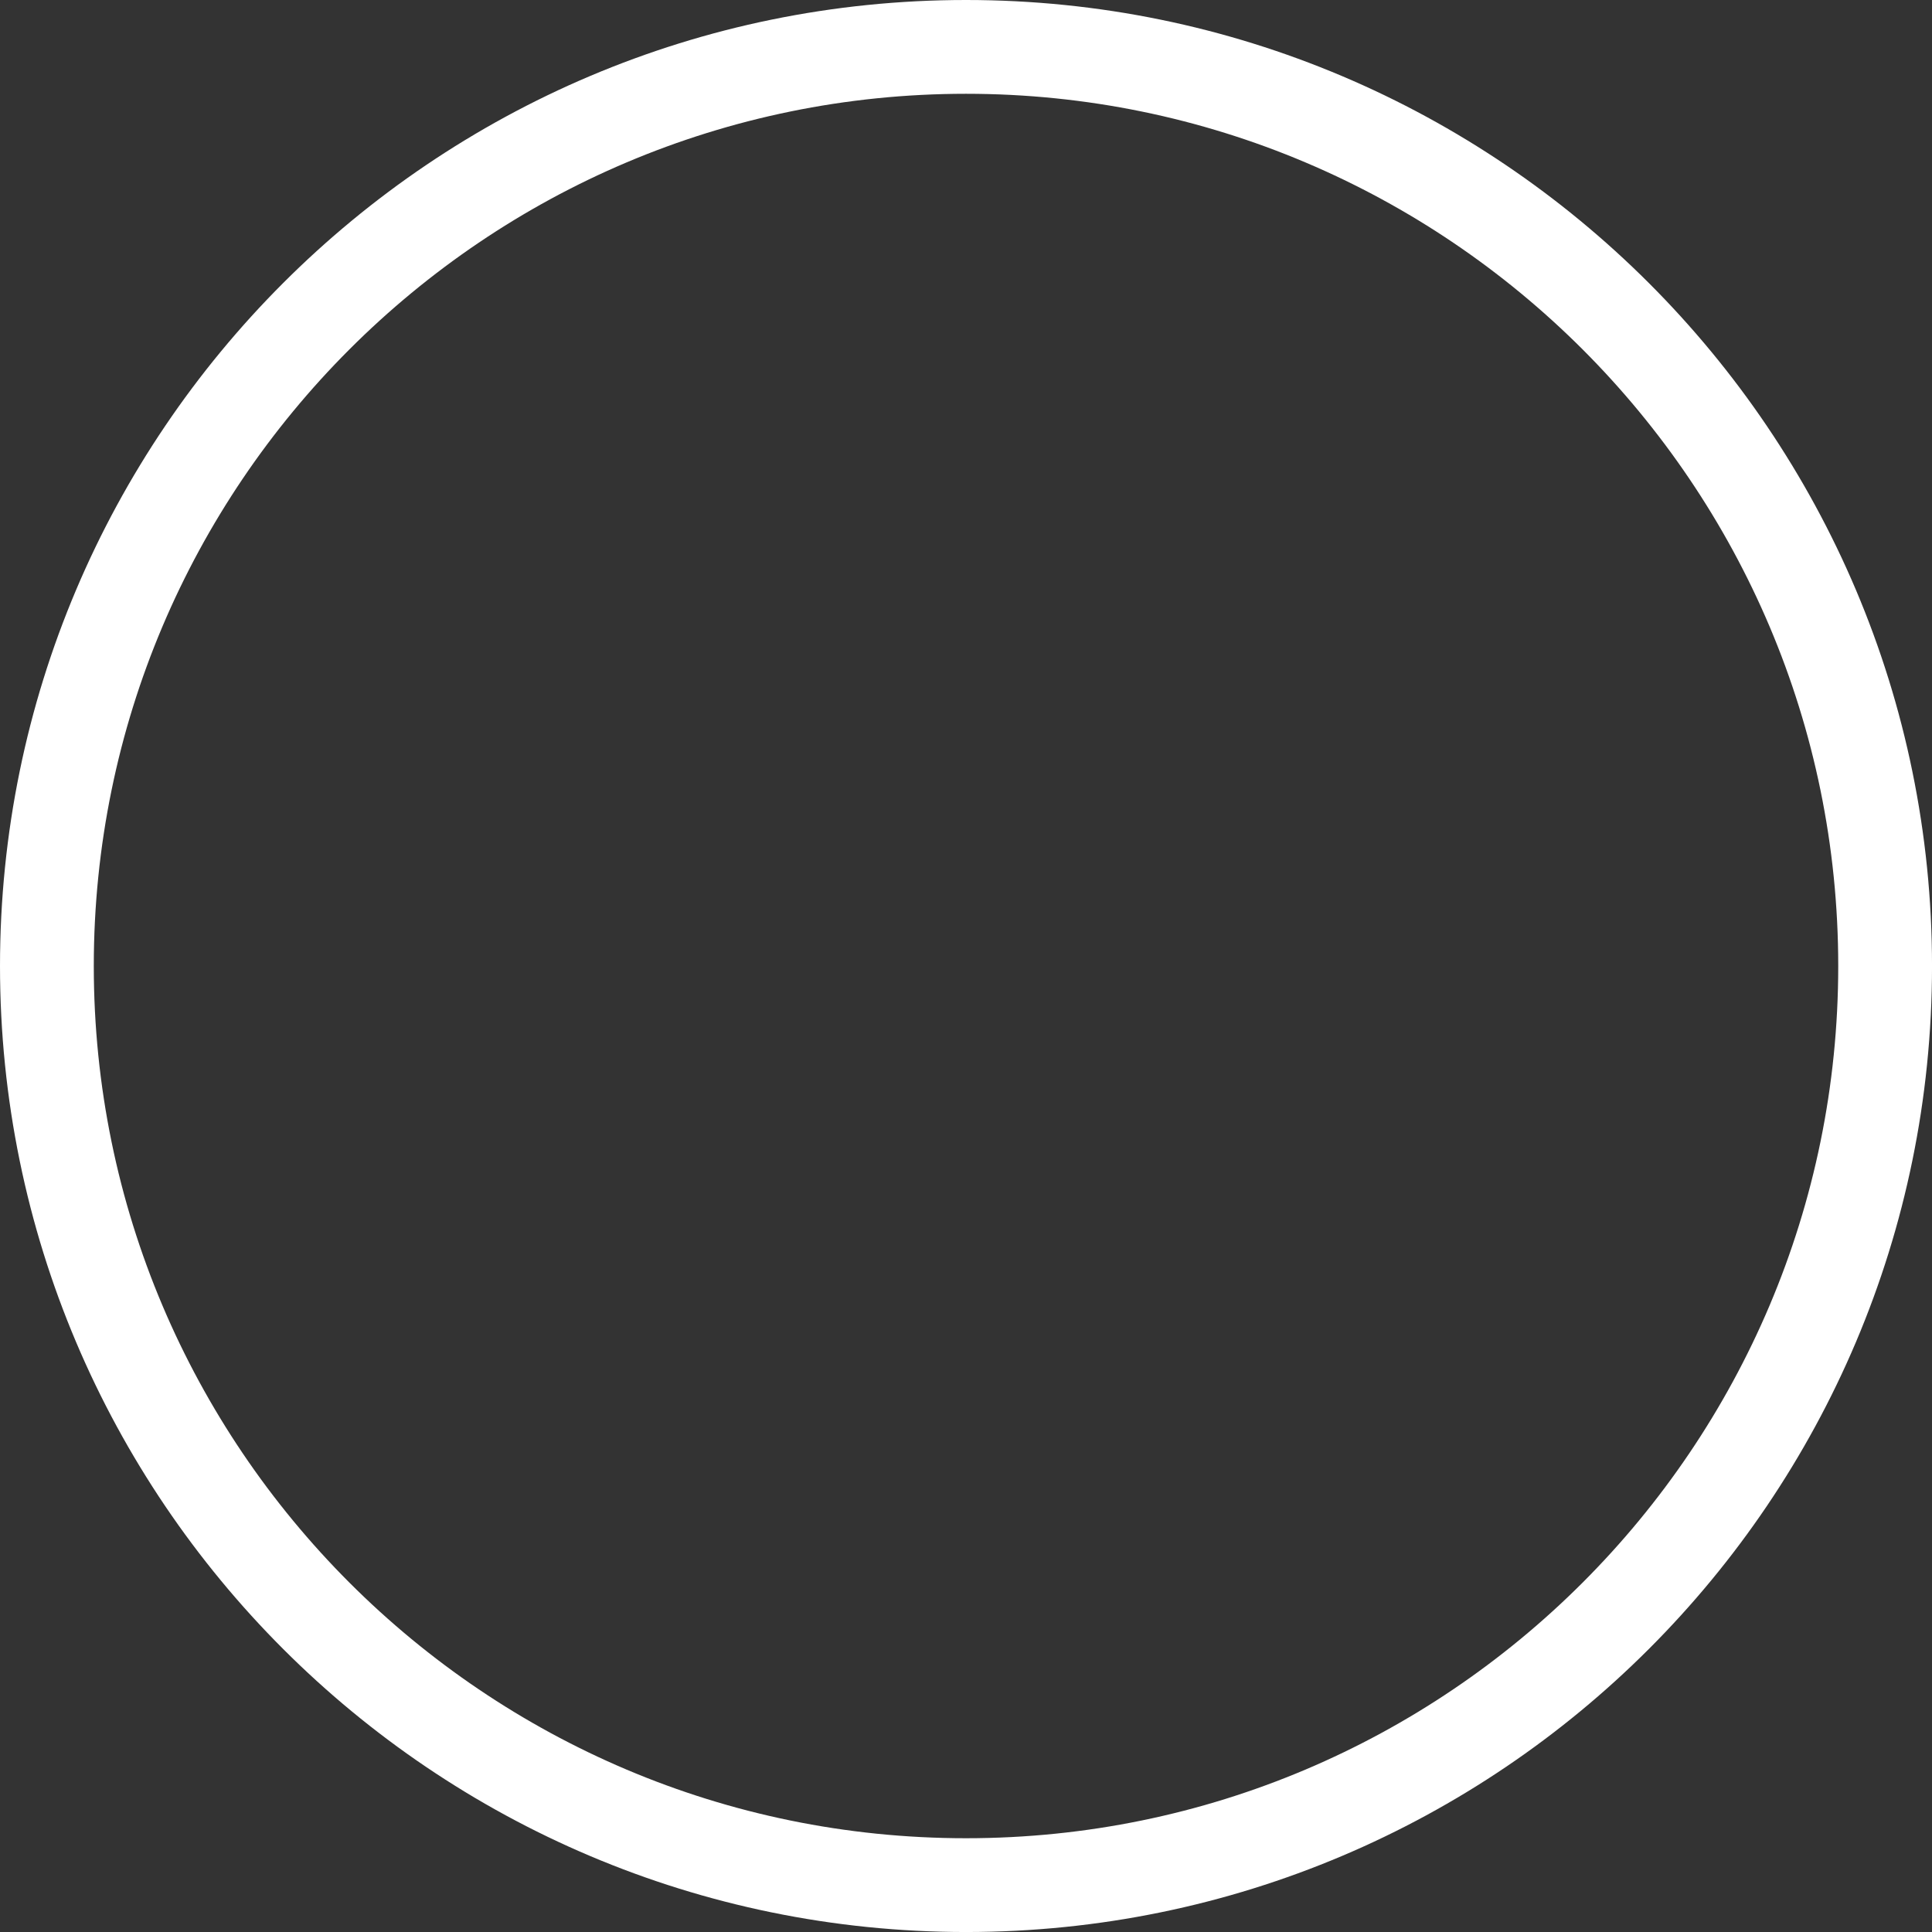 <svg version="1.1" xmlns="http://www.w3.org/2000/svg" xmlns:xlink="http://www.w3.org/1999/xlink" width="91.423" height="91.423" viewBox="0,0,91.423,91.423"><rect x="0" y="0" width="91.423" height="91.423" fill="#333333" stroke="none"/><g transform="translate(-194.548,-134.489)"><g data-paper-data="{&quot;isPaintingLayer&quot;:true}" fill="none" fill-rule="nonzero" stroke="#ffffff" stroke-width="4.438" stroke-linecap="butt" stroke-linejoin="miter" stroke-miterlimit="10" stroke-dasharray="" stroke-dashoffset="0" style="mix-blend-mode: normal"><path d="M240.26,136.708c12,0 22.873,4.873 30.747,12.746c7.873,7.873 12.746,18.746 12.746,30.747c0,12 -4.873,22.873 -12.746,30.747c-7.873,7.873 -18.746,12.746 -30.747,12.746c-12,0 -22.874,-4.873 -30.747,-12.746c-7.873,-7.873 -12.746,-18.746 -12.746,-30.747c0,-12 4.873,-22.874 12.746,-30.747c7.873,-7.873 18.746,-12.746 30.747,-12.746z"/></g></g></svg>